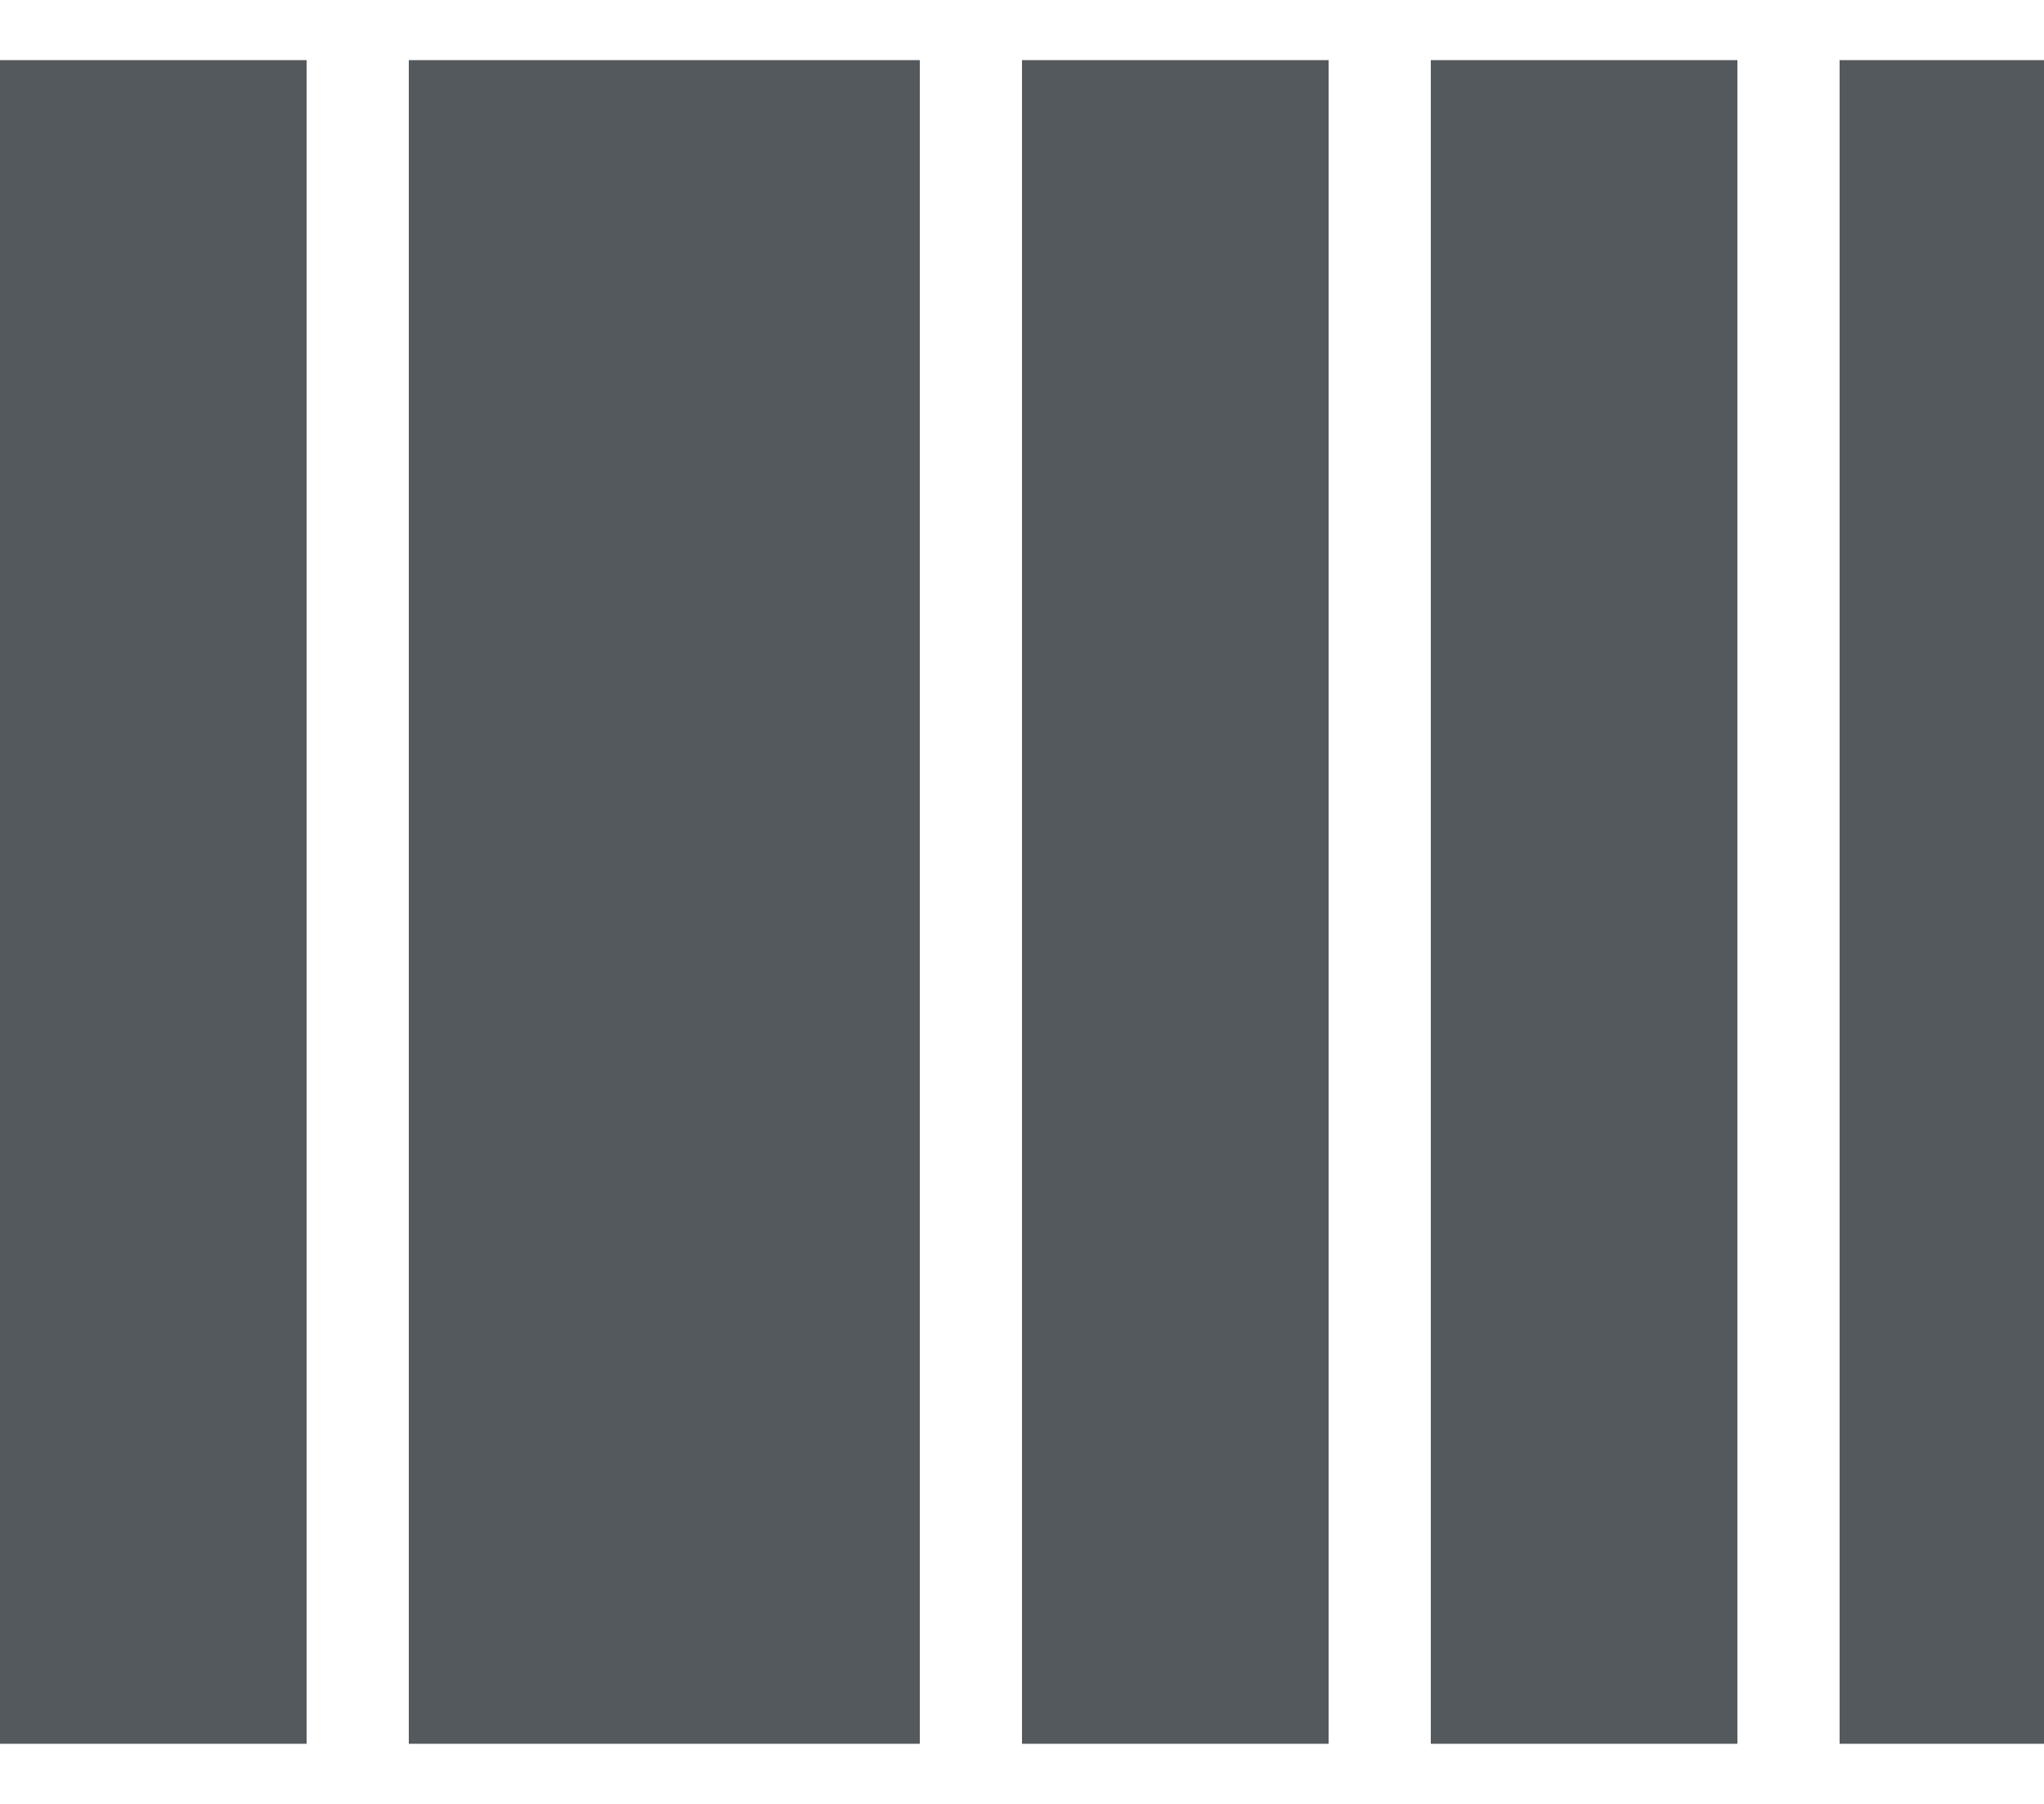 <?xml version="1.0" encoding="UTF-8"?>
<svg width="17px" height="15px" viewBox="0 0 17 15" version="1.1" xmlns="http://www.w3.org/2000/svg" xmlns:xlink="http://www.w3.org/1999/xlink">
    <!-- Generator: Sketch 50.2 (55047) - http://www.bohemiancoding.com/sketch -->
    <title>data</title>
    <desc>Created with Sketch.</desc>
    <defs></defs>
    <g id="Page-1" stroke="none" stroke-width="1" fill="none" fill-rule="evenodd">
        <g id="page" transform="translate(-151, -517)" fill="#54595D">
            <g id="Group-5" transform="translate(150, 306)">
                <g id="Group-15" transform="translate(1, 209.5)">
                    <path d="M0,2 L2.55,2 L2.55,16 L0,16 L0,2 Z M8.5,2 L11.05,2 L11.05,16 L8.5,16 L8.5,2 Z M11.9,2 L14.45,2 L14.45,16 L11.9,16 L11.9,2 Z M15.3,2 L17,2 L17,16 L15.3,16 L15.3,2 Z M3.4,2 L7.65,2 L7.65,16 L3.4,16 L3.4,2 Z" id="data"></path>
                </g>
            </g>
        </g>
    </g>
</svg>